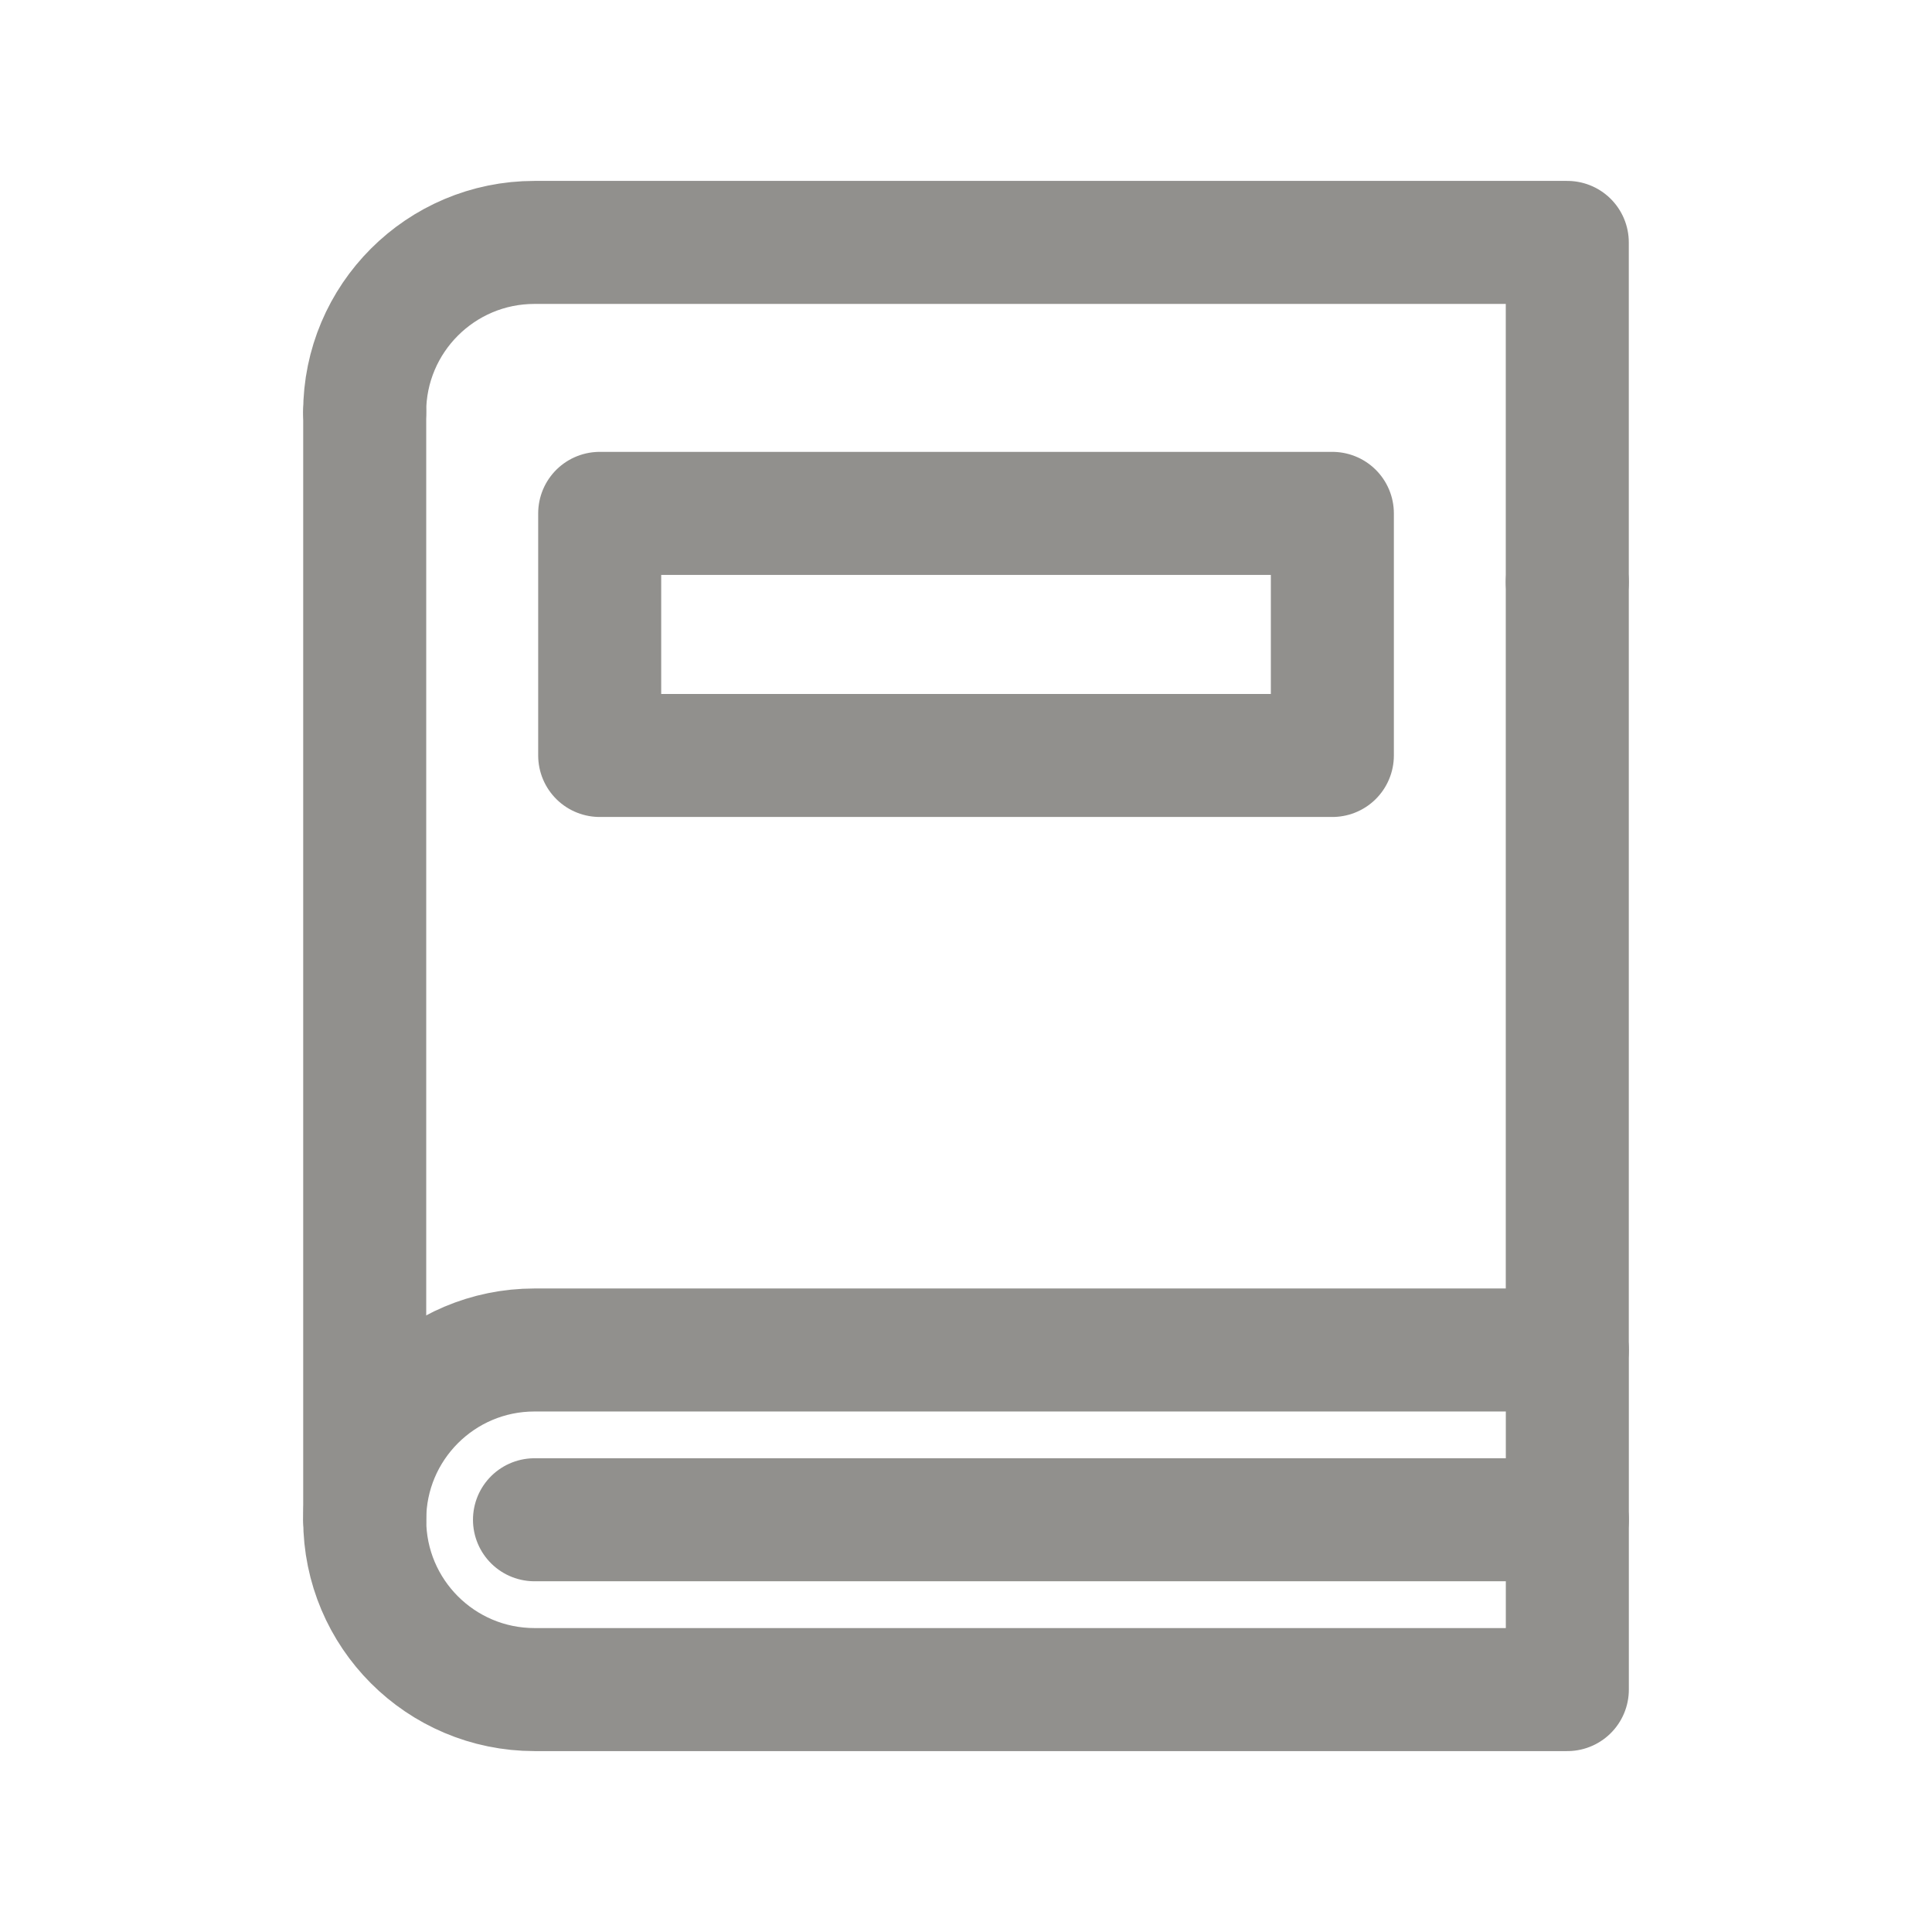 <!-- Generated by IcoMoon.io -->
<svg version="1.1" xmlns="http://www.w3.org/2000/svg" width="40" height="40" viewBox="0 0 40 40">
<title>ut-book</title>
<path fill="none" stroke-linejoin="round" stroke-linecap="round" stroke-miterlimit="10" stroke-width="2.547" stroke="#91908d" d="M11.066 27.95v0c-1.941 0-3.515 1.573-3.515 3.515s1.574 3.515 3.515 3.516v0h21.384v-7.031h-21.384z"></path>
<path fill="none" stroke-linejoin="round" stroke-linecap="round" stroke-miterlimit="10" stroke-width="2.547" stroke="#91908d" d="M7.551 8.534v22.931"></path>
<path fill="none" stroke-linejoin="round" stroke-linecap="round" stroke-miterlimit="10" stroke-width="2.547" stroke="#91908d" d="M32.449 27.95v-15.9"></path>
<path fill="none" stroke-linejoin="round" stroke-linecap="round" stroke-miterlimit="10" stroke-width="2.547" stroke="#91908d" d="M32.449 12.050v-7.031h-21.384c-1.941 0-3.515 1.574-3.515 3.515"></path>
<path fill="none" stroke-linejoin="round" stroke-linecap="round" stroke-miterlimit="10" stroke-width="2.547" stroke="#91908d" d="M11.066 31.465h21.384"></path>
<path fill="none" stroke-linejoin="round" stroke-linecap="round" stroke-miterlimit="10" stroke-width="2.547" stroke="#91908d" d="M12.416 10.629h15.169v5.012h-15.169v-5.012z"></path>
</svg>
